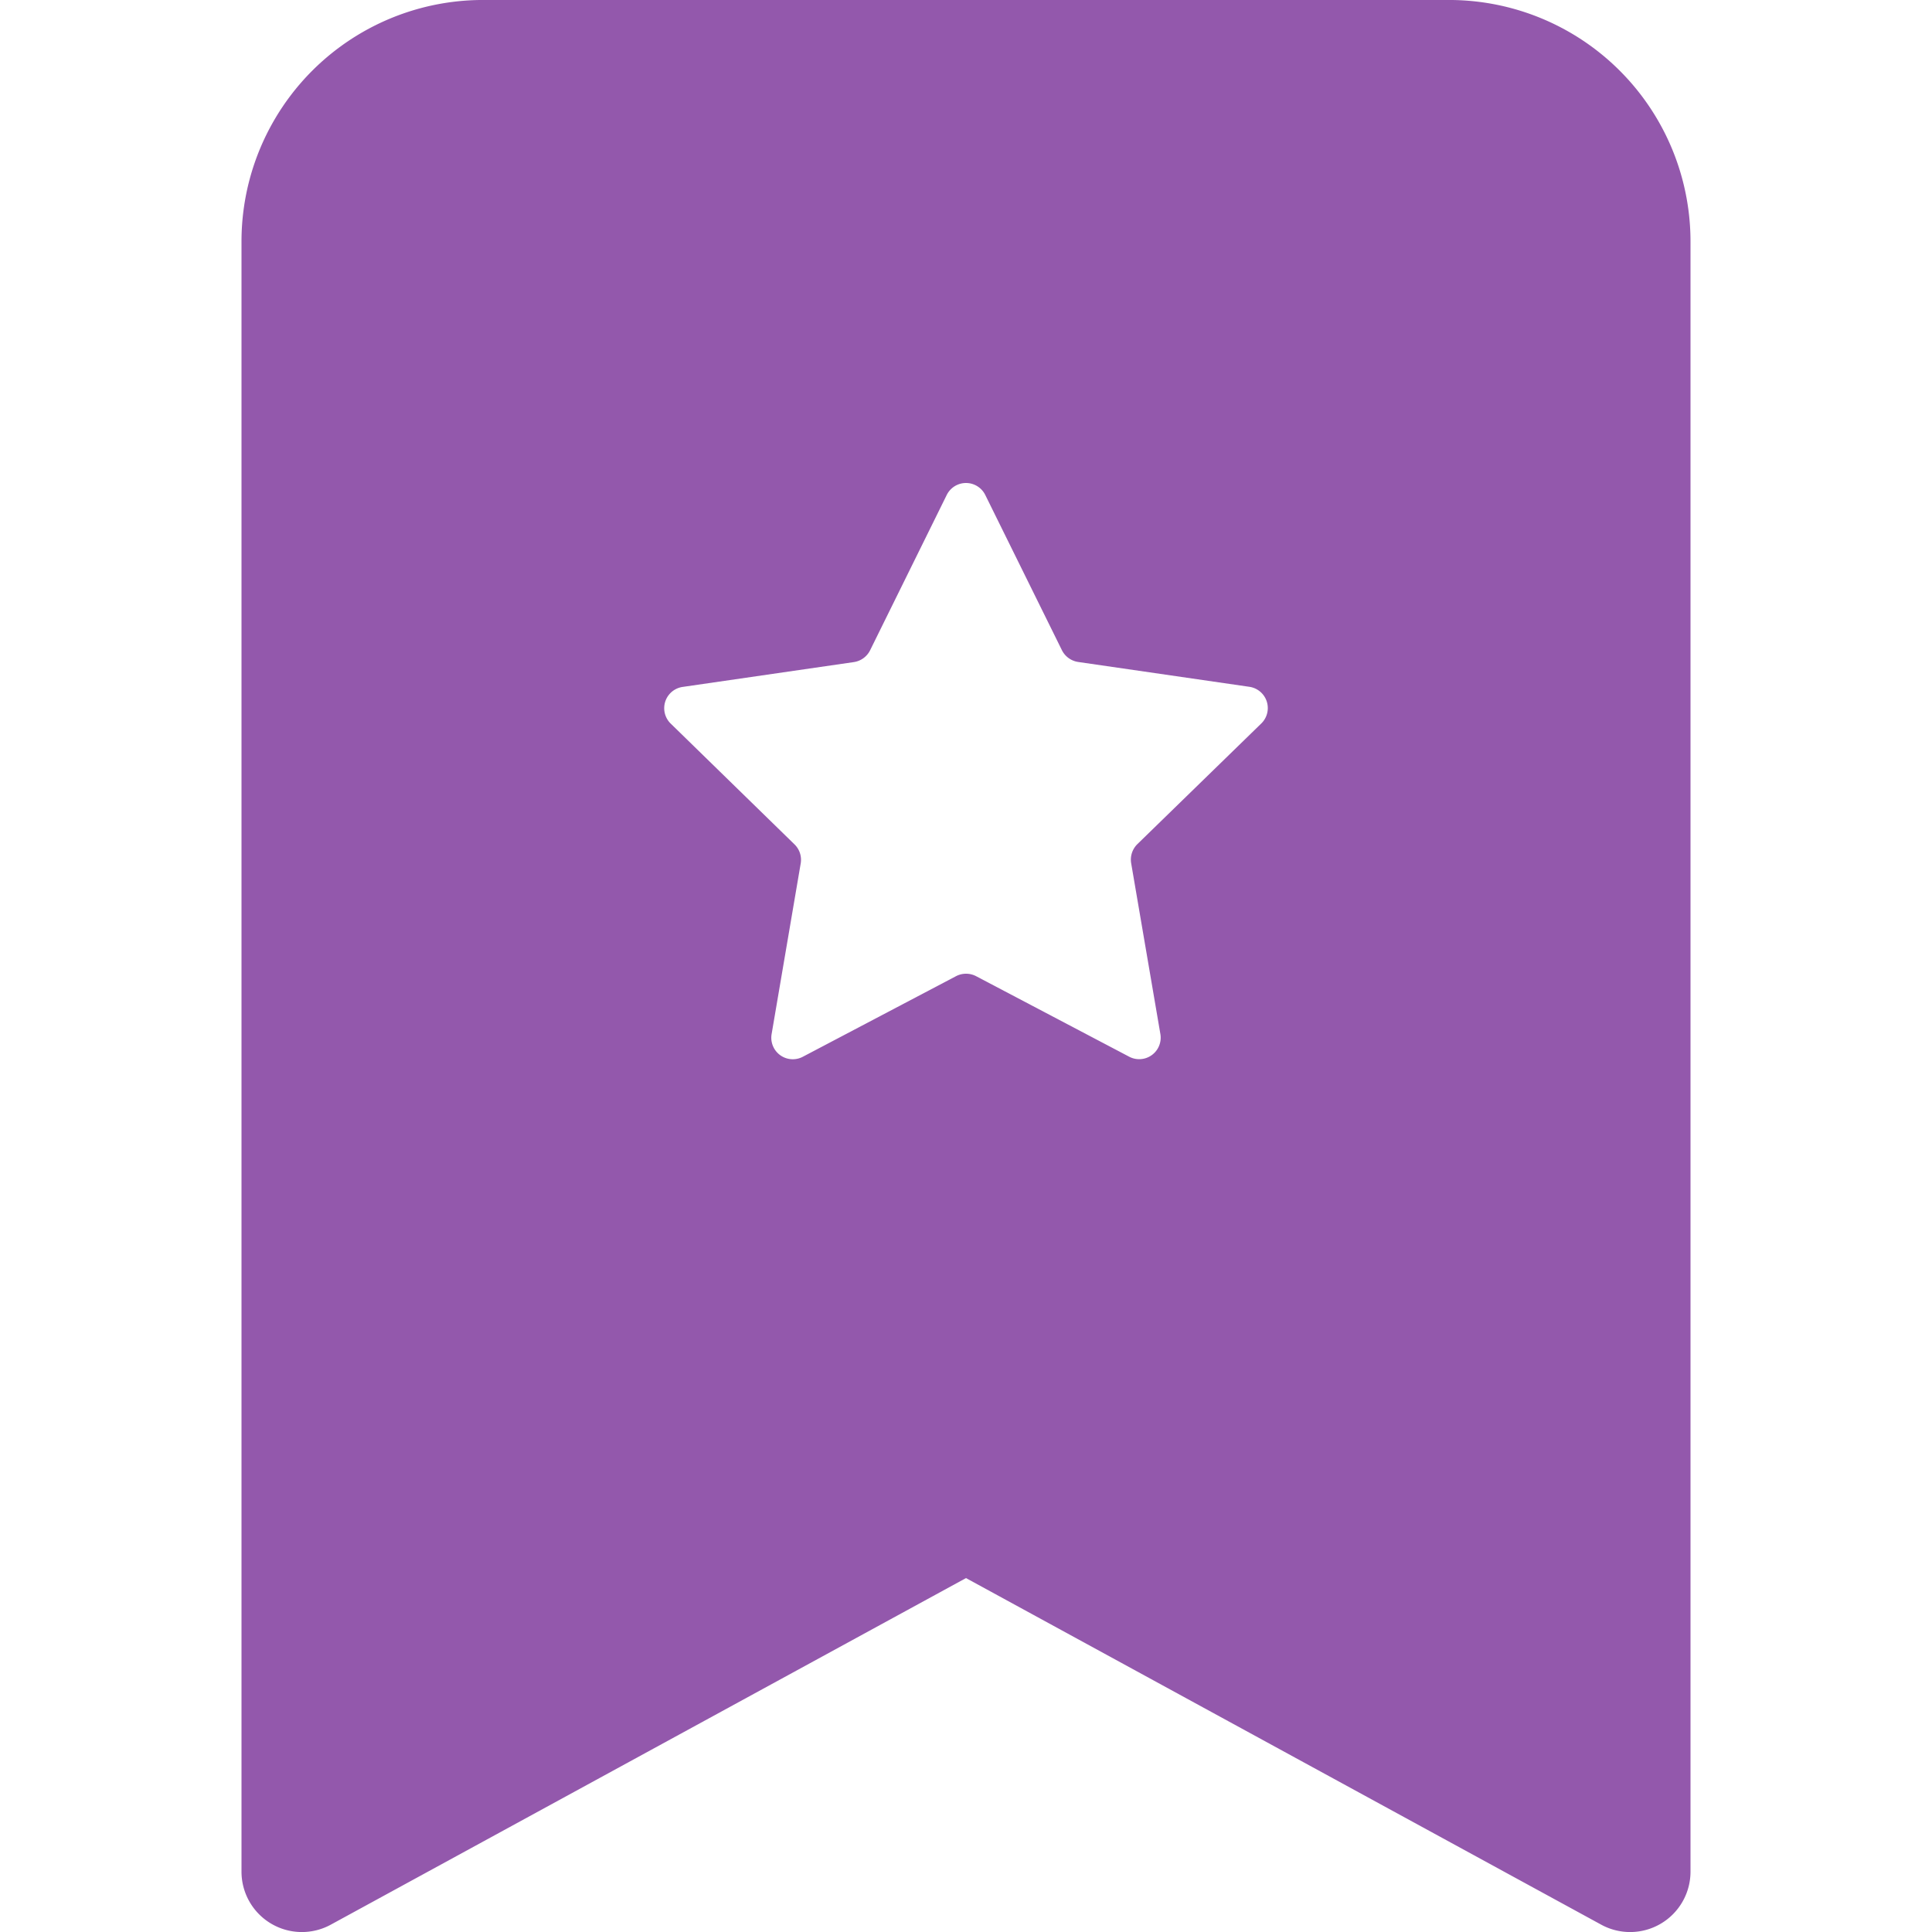 <?xml version="1.0" encoding="UTF-8" standalone="no"?>
<svg
   width="16"
   height="16"
   fill="currentColor"
   class="bi bi-bookmark-star-fill"
   viewBox="0 0 16 16"
   version="1.1"
   id="svg1"
   sodipodi:docname="favi.svg"
   inkscape:version="1.4 (e7c3feb1, 2024-10-09)"
   xmlns:inkscape="http://www.inkscape.org/namespaces/inkscape"
   xmlns:sodipodi="http://sodipodi.sourceforge.net/DTD/sodipodi-0.dtd"
   xmlns="http://www.w3.org/2000/svg"
   xmlns:svg="http://www.w3.org/2000/svg">
  <defs
     id="defs1" />
  <sodipodi:namedview
     id="namedview1"
     pagecolor="#ffffff"
     bordercolor="#000000"
     borderopacity="0.25"
     inkscape:showpageshadow="2"
     inkscape:pageopacity="0.0"
     inkscape:pagecheckerboard="0"
     inkscape:deskcolor="#d1d1d1"
     showgrid="false"
     inkscape:zoom="32.942851"
     inkscape:cx="6.2532536"
     inkscape:cy="8.1504786"
     inkscape:window-width="1440"
     inkscape:window-height="872"
     inkscape:window-x="0"
     inkscape:window-y="0"
     inkscape:window-maximized="1"
     inkscape:current-layer="svg1" />
  <path
     fill-rule="evenodd"
     d="M 2,15.5 V 2 A 2,2 0 0 1 4,-1.8291462e-4 h 8 A 2,2 0 0 1 14,2 V 15.5 a 0.5,0.5 0 0 1 -0.74,0.439 l -5.26,-2.87 -5.26,2.87 A 0.5,0.5 0 0 1 2,15.5 M 8.16,4.1 a 0.178,0.178 0 0 0 -0.32,0 l -0.634,1.285 a 0.18,0.18 0 0 1 -0.134,0.098 l -1.42,0.206 a 0.178,0.178 0 0 0 -0.098,0.303 l 1.026,1.001 c 0.042,0.041 0.061,0.1 0.051,0.158 l -0.241,1.414 a 0.178,0.178 0 0 0 0.258,0.187 l 1.27,-0.668 a 0.18,0.18 0 0 1 0.165,0 l 1.27,0.668 a 0.178,0.178 0 0 0 0.257,-0.187 l -0.242,-1.415 a 0.18,0.18 0 0 1 0.05,-0.158 l 1.028,-1.001 a 0.178,0.178 0 0 0 -0.098,-0.303 l -1.42,-0.206 a 0.18,0.18 0 0 1 -0.134,-0.098 z"
     id="path1"
     style="fill:#9358ac;fill-opacity:1;stroke:none" />
</svg>
